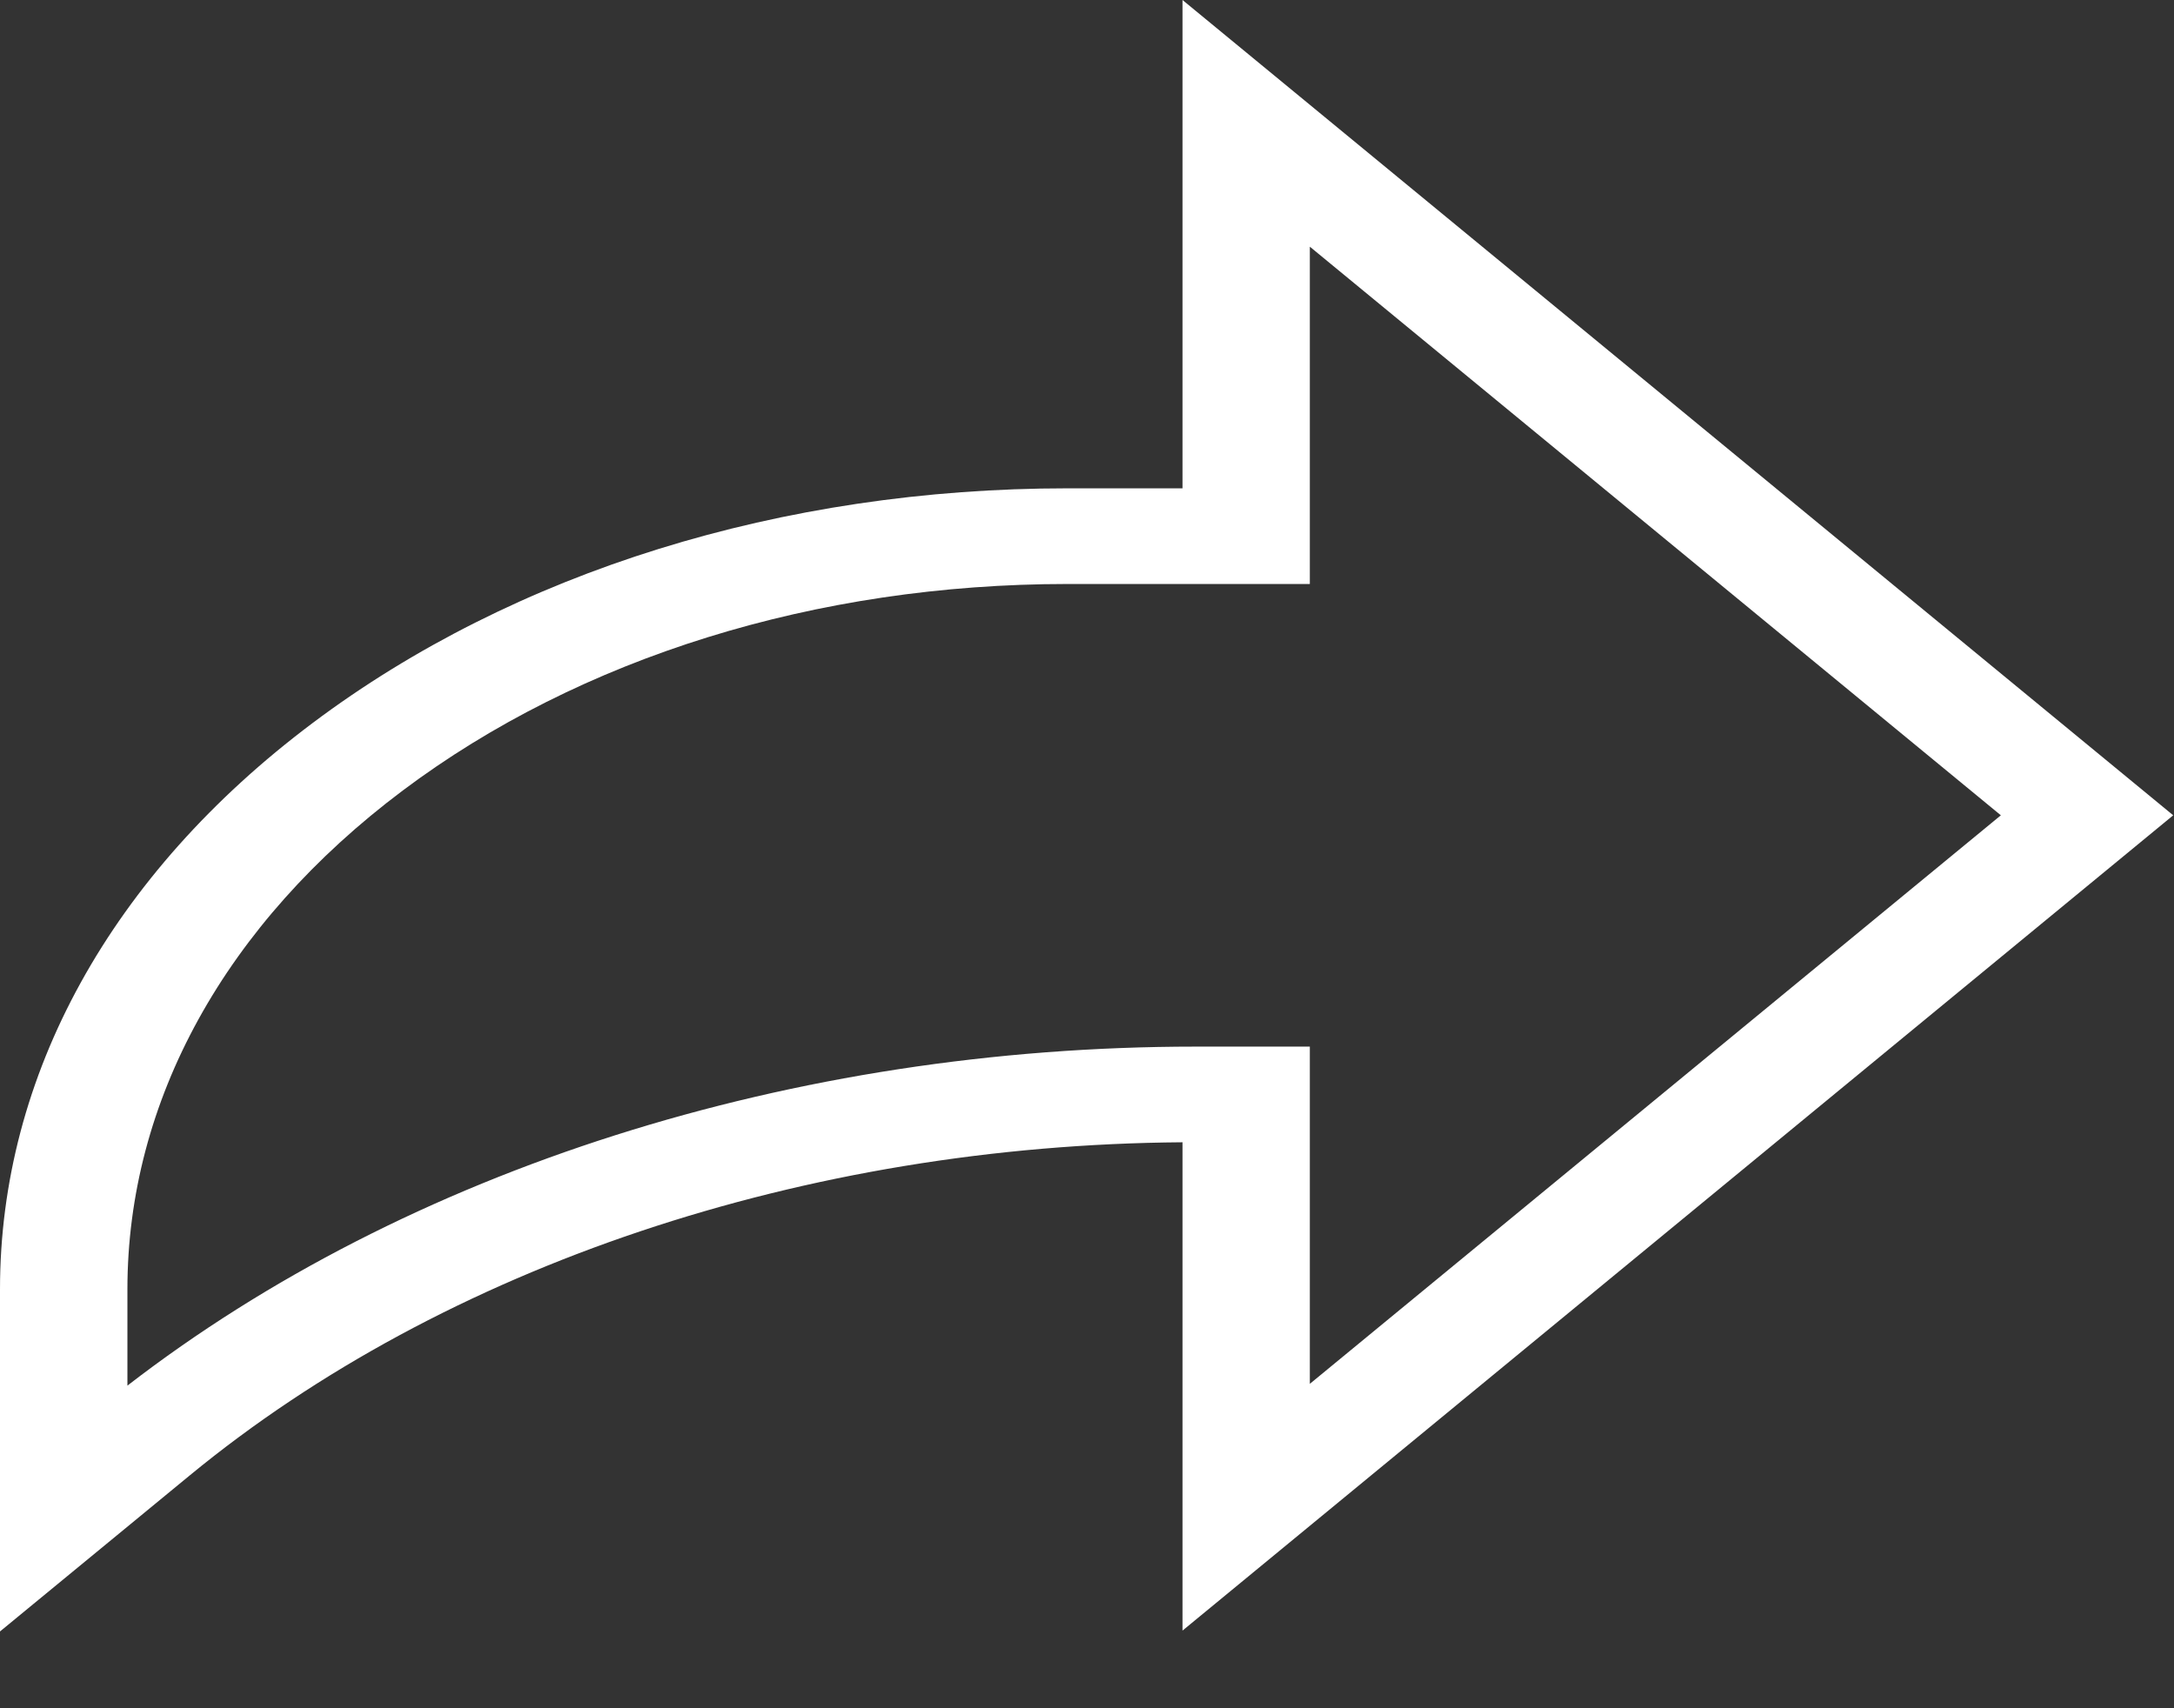 <svg width="28" height="22" viewBox="0 0 28 22" fill="none" xmlns="http://www.w3.org/2000/svg">
<rect x="0" y="0" width="28" height="22" fill="#333333" stroke="none"/>
<path d="M27.99 10.5L15.23 0V6.289H13.748C10.075 6.289 6.623 7.363 4.027 9.311C1.43 11.259 0 13.85 0 16.605V21.011L2.449 18.997C5.725 16.304 10.375 14.746 15.23 14.711V21L27.99 10.5ZM1.641 17.845V16.605C1.641 14.179 2.9 11.897 5.187 10.181C7.473 8.466 10.514 7.521 13.748 7.521H16.87V3.177L25.77 10.5L16.87 17.822V13.479H15.398C10.219 13.479 5.239 15.065 1.641 17.845Z" fill="white"/>
</svg>
